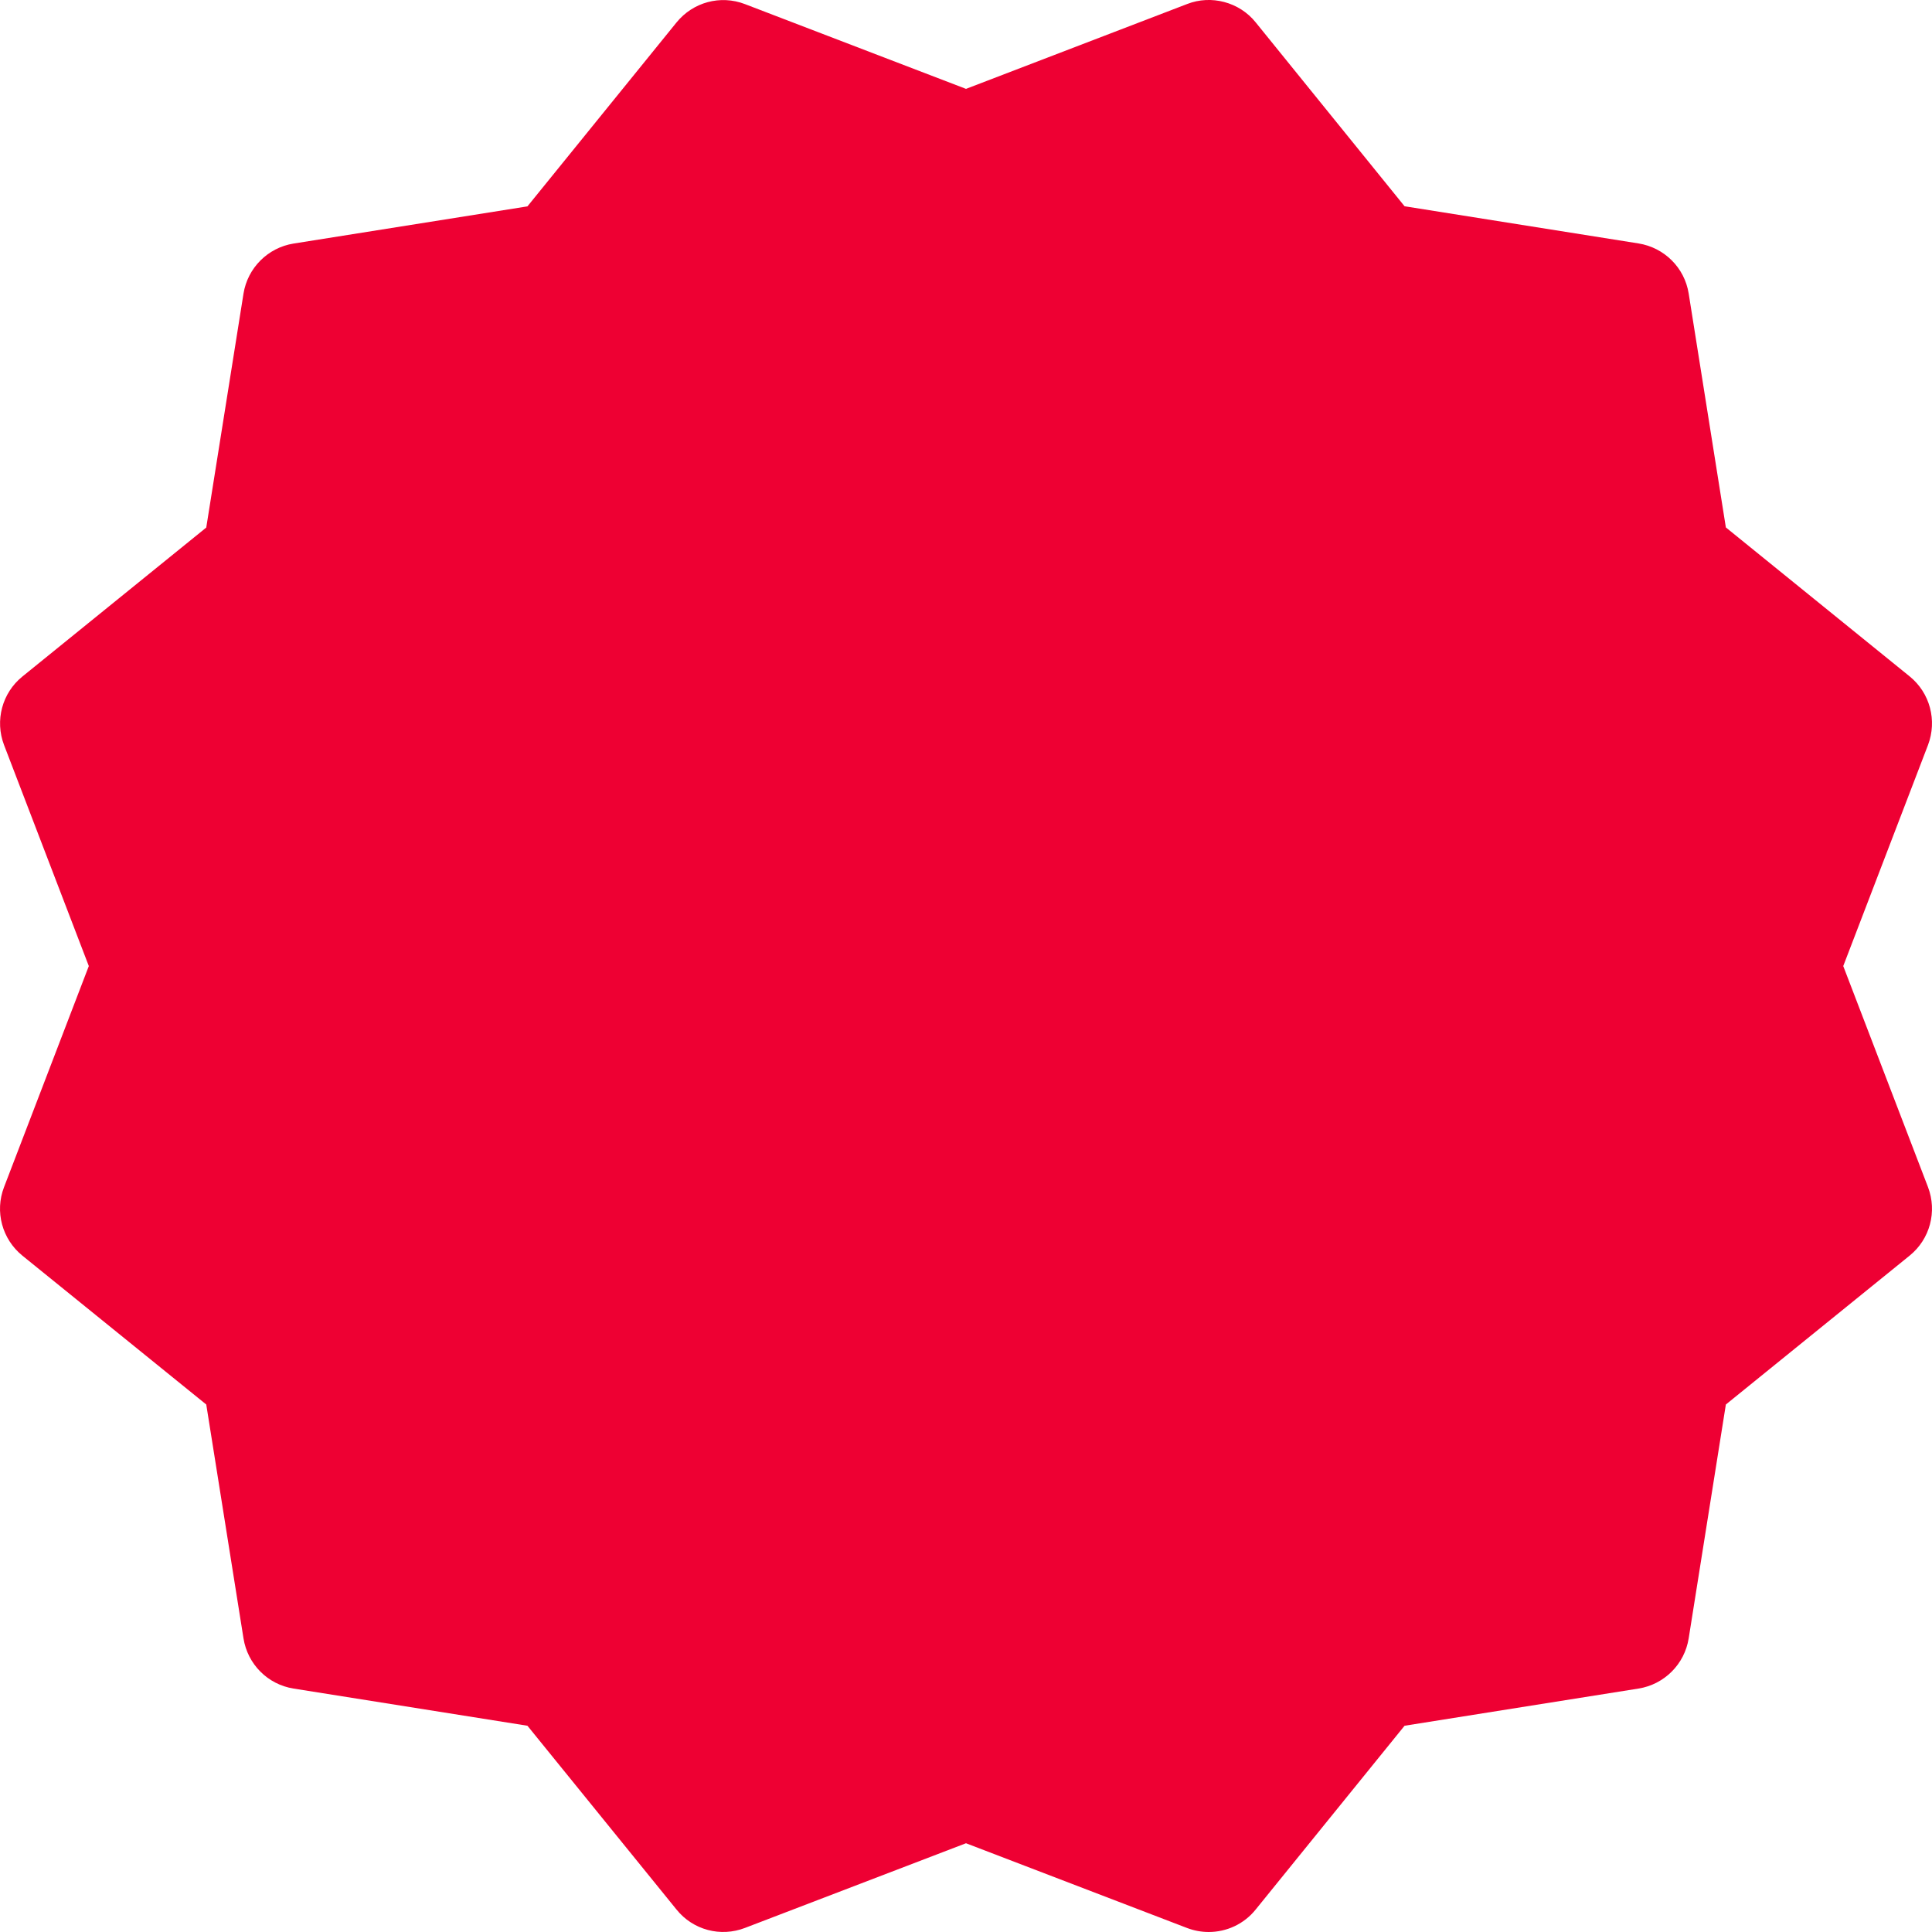 <svg width="33" height="33" viewBox="0 0 33 33" fill="none" xmlns="http://www.w3.org/2000/svg">
<path d="M31.484 16.501L32.932 12.725C33.09 12.308 32.967 11.836 32.618 11.553L29.479 9.009L28.844 5.014C28.774 4.572 28.427 4.228 27.986 4.158L23.991 3.523L21.448 0.382C21.168 0.033 20.685 -0.091 20.279 0.068L16.5 1.518L12.724 0.07C12.305 -0.091 11.837 0.037 11.555 0.384L9.009 3.525L5.015 4.16C4.575 4.23 4.229 4.577 4.159 5.016L3.523 9.011L0.382 11.556C0.036 11.836 -0.09 12.308 0.069 12.725L1.517 16.501L0.069 20.277C-0.092 20.694 0.036 21.166 0.382 21.447L3.523 23.99L4.159 27.984C4.229 28.426 4.573 28.772 5.015 28.842L9.009 29.477L11.555 32.616C11.837 32.967 12.309 33.091 12.726 32.93L16.5 31.484L20.277 32.932C20.396 32.977 20.52 33 20.646 33C20.949 33 21.248 32.866 21.448 32.616L23.991 29.477L27.986 28.842C28.427 28.772 28.774 28.426 28.844 27.984L29.479 23.99L32.618 21.447C32.967 21.164 33.09 20.694 32.932 20.277L31.484 16.501Z" fill="url(#paint0_linear_3206_1833)"/>
<defs>
<linearGradient id="paint0_linear_3206_1833" x1="25.068" y1="1.884" x2="-12.348" y2="45.783" gradientUnits="userSpaceOnUse">
<stop stop-color="#EE0033"/>
</linearGradient>
</defs>
</svg>
